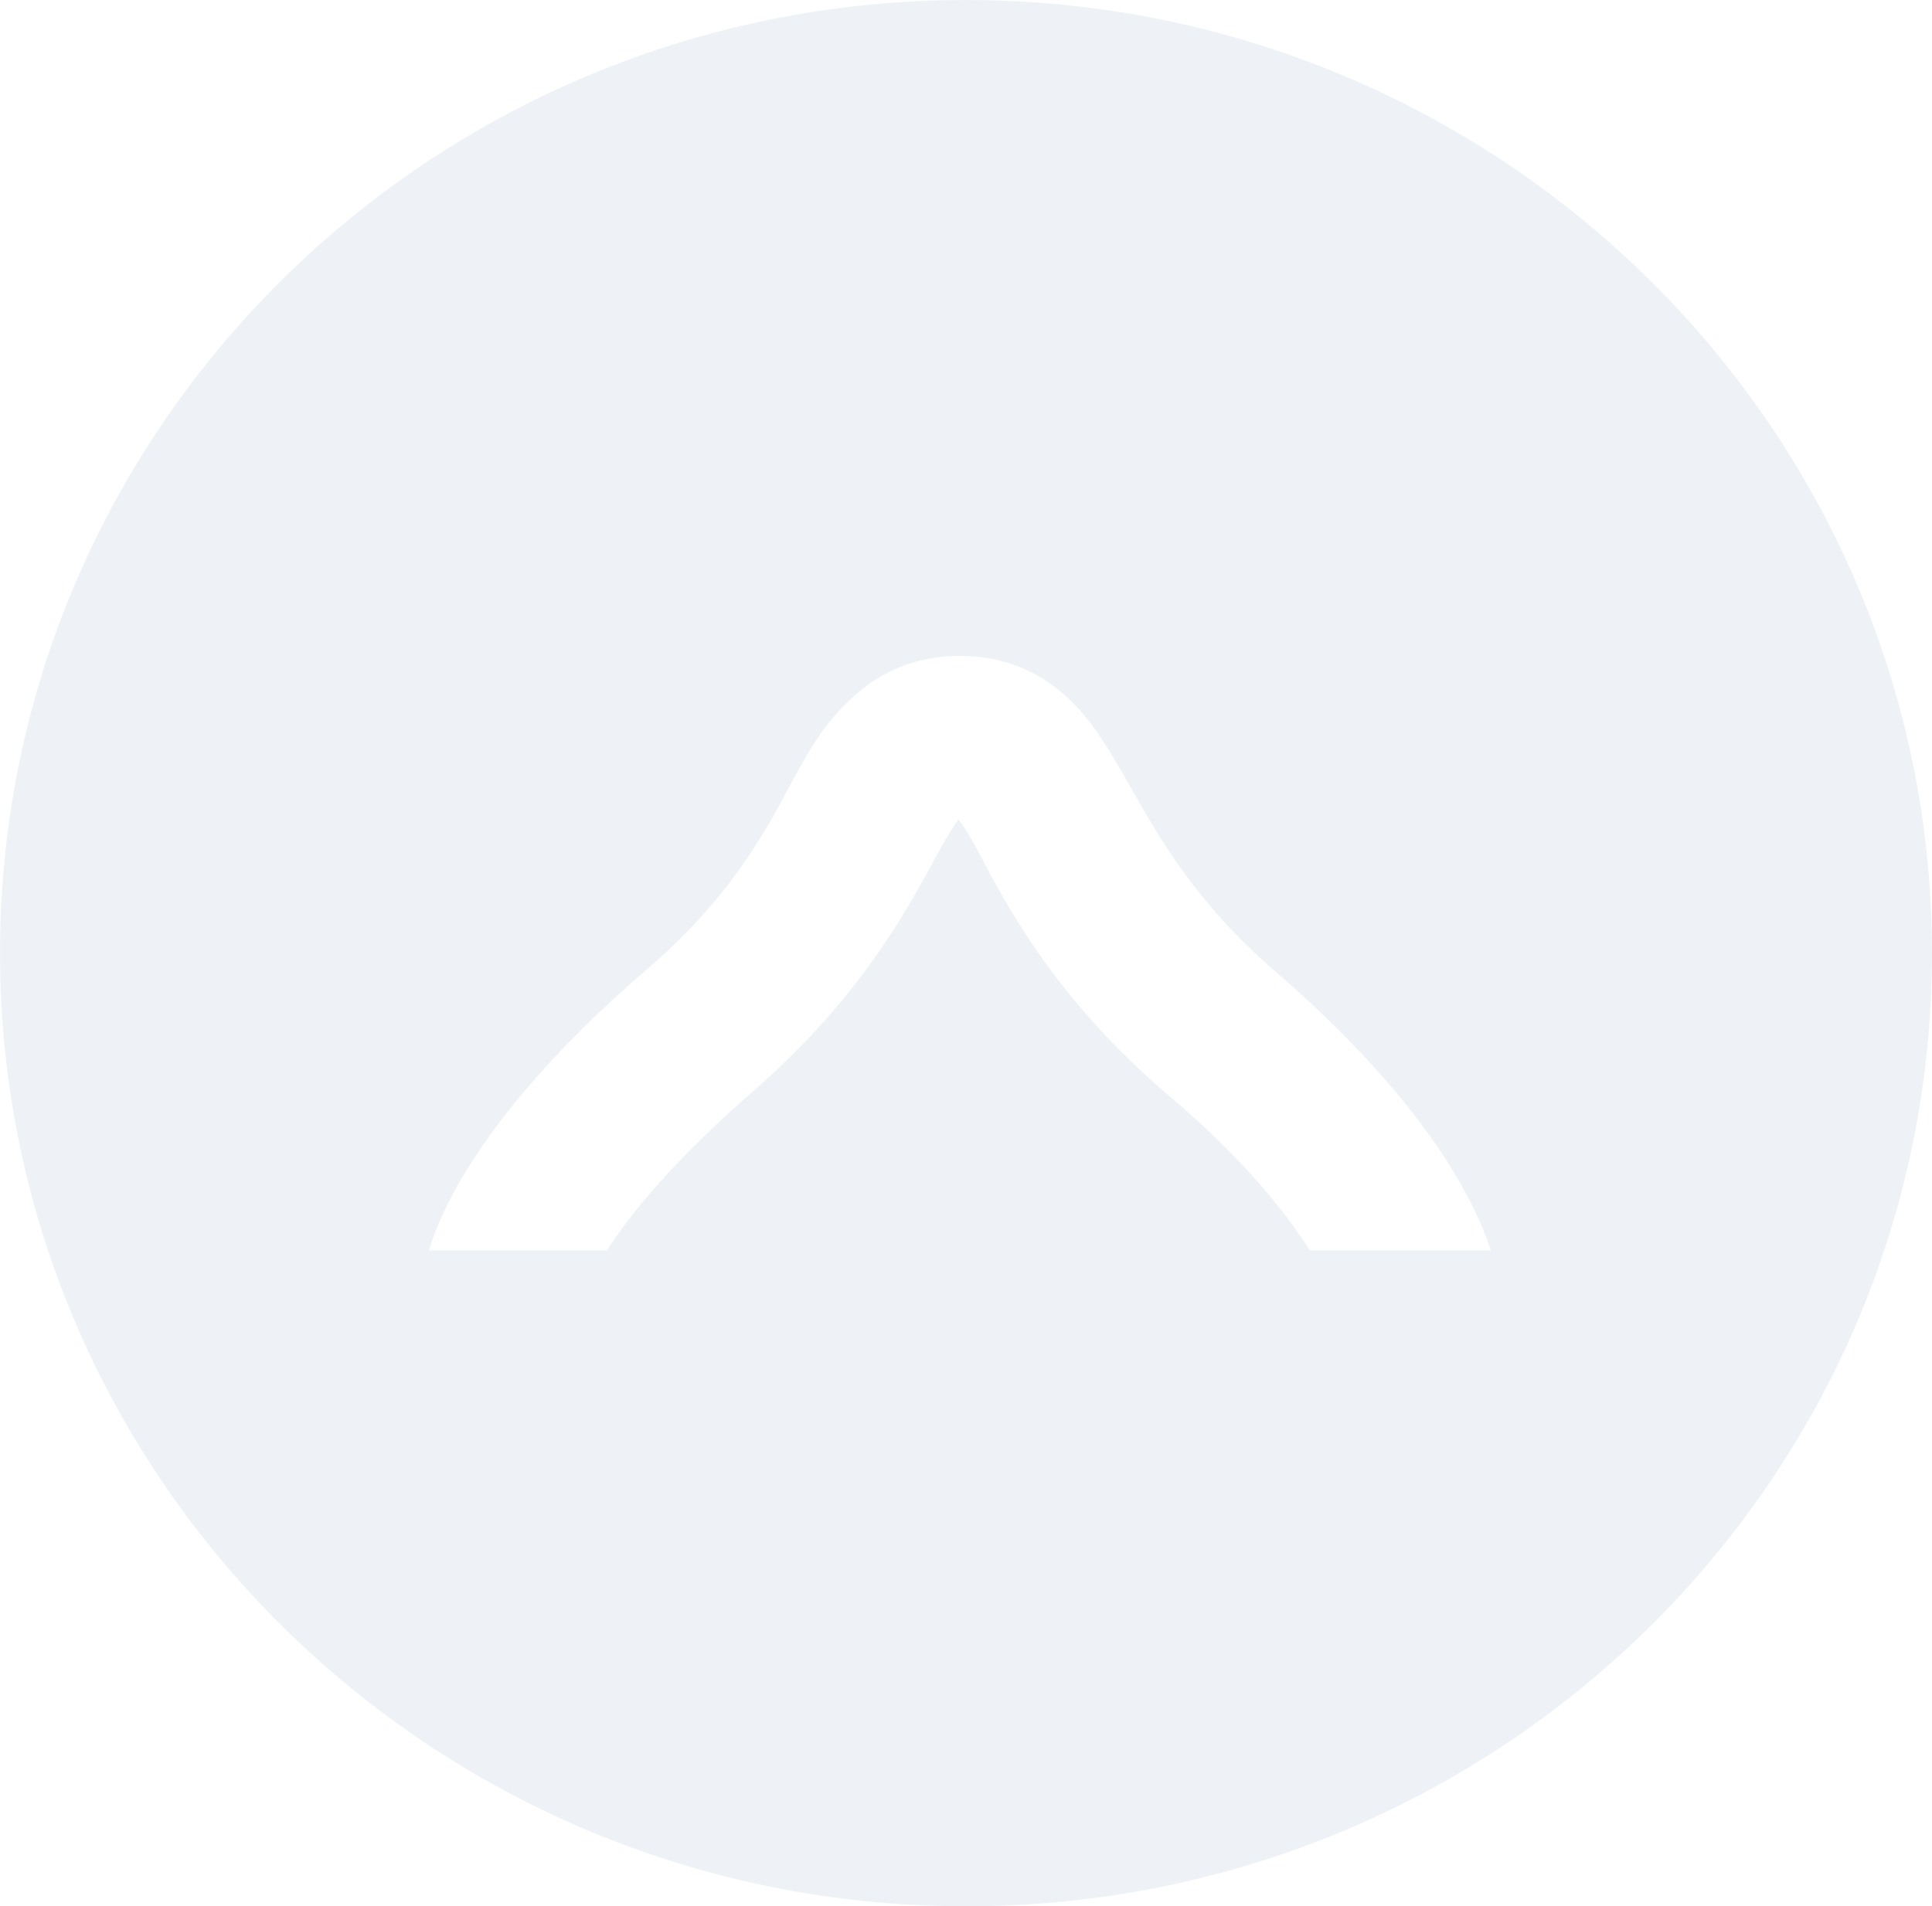<svg width="537" height="530" viewBox="0 0 537 530" fill="none" xmlns="http://www.w3.org/2000/svg">
<path opacity="0.5" d="M268.5 0C120.085 0 0 118.52 0 265C0 411.063 120.085 530 268.5 530C416.915 530 537 411.48 537 265C537 118.52 416.492 0 268.5 0ZM364.061 347.63C357.718 337.614 345.879 322.173 323.469 303.394C295.139 278.772 282.031 255.819 273.574 239.961C271.46 235.787 268.5 230.362 266.386 227.858C264.272 230.78 261.312 235.787 259.198 239.961C250.741 255.402 237.633 278.772 209.303 303.394C187.316 322.591 175.054 337.614 168.711 347.63H119.239C123.045 334.693 136.576 306.732 179.705 269.591C202.115 250.394 211.84 232.866 219.451 218.677C224.102 209.913 228.331 202.402 234.673 196.142C243.553 186.961 254.124 182.37 266.809 182.37C279.494 182.37 290.065 186.961 298.944 196.142C304.864 202.402 309.092 209.913 314.166 218.677C322.2 232.866 331.925 250.394 353.913 269.591C397.042 306.732 410.15 334.693 414.378 347.63H364.061Z" fill="#DEE6F0"/>
</svg>
